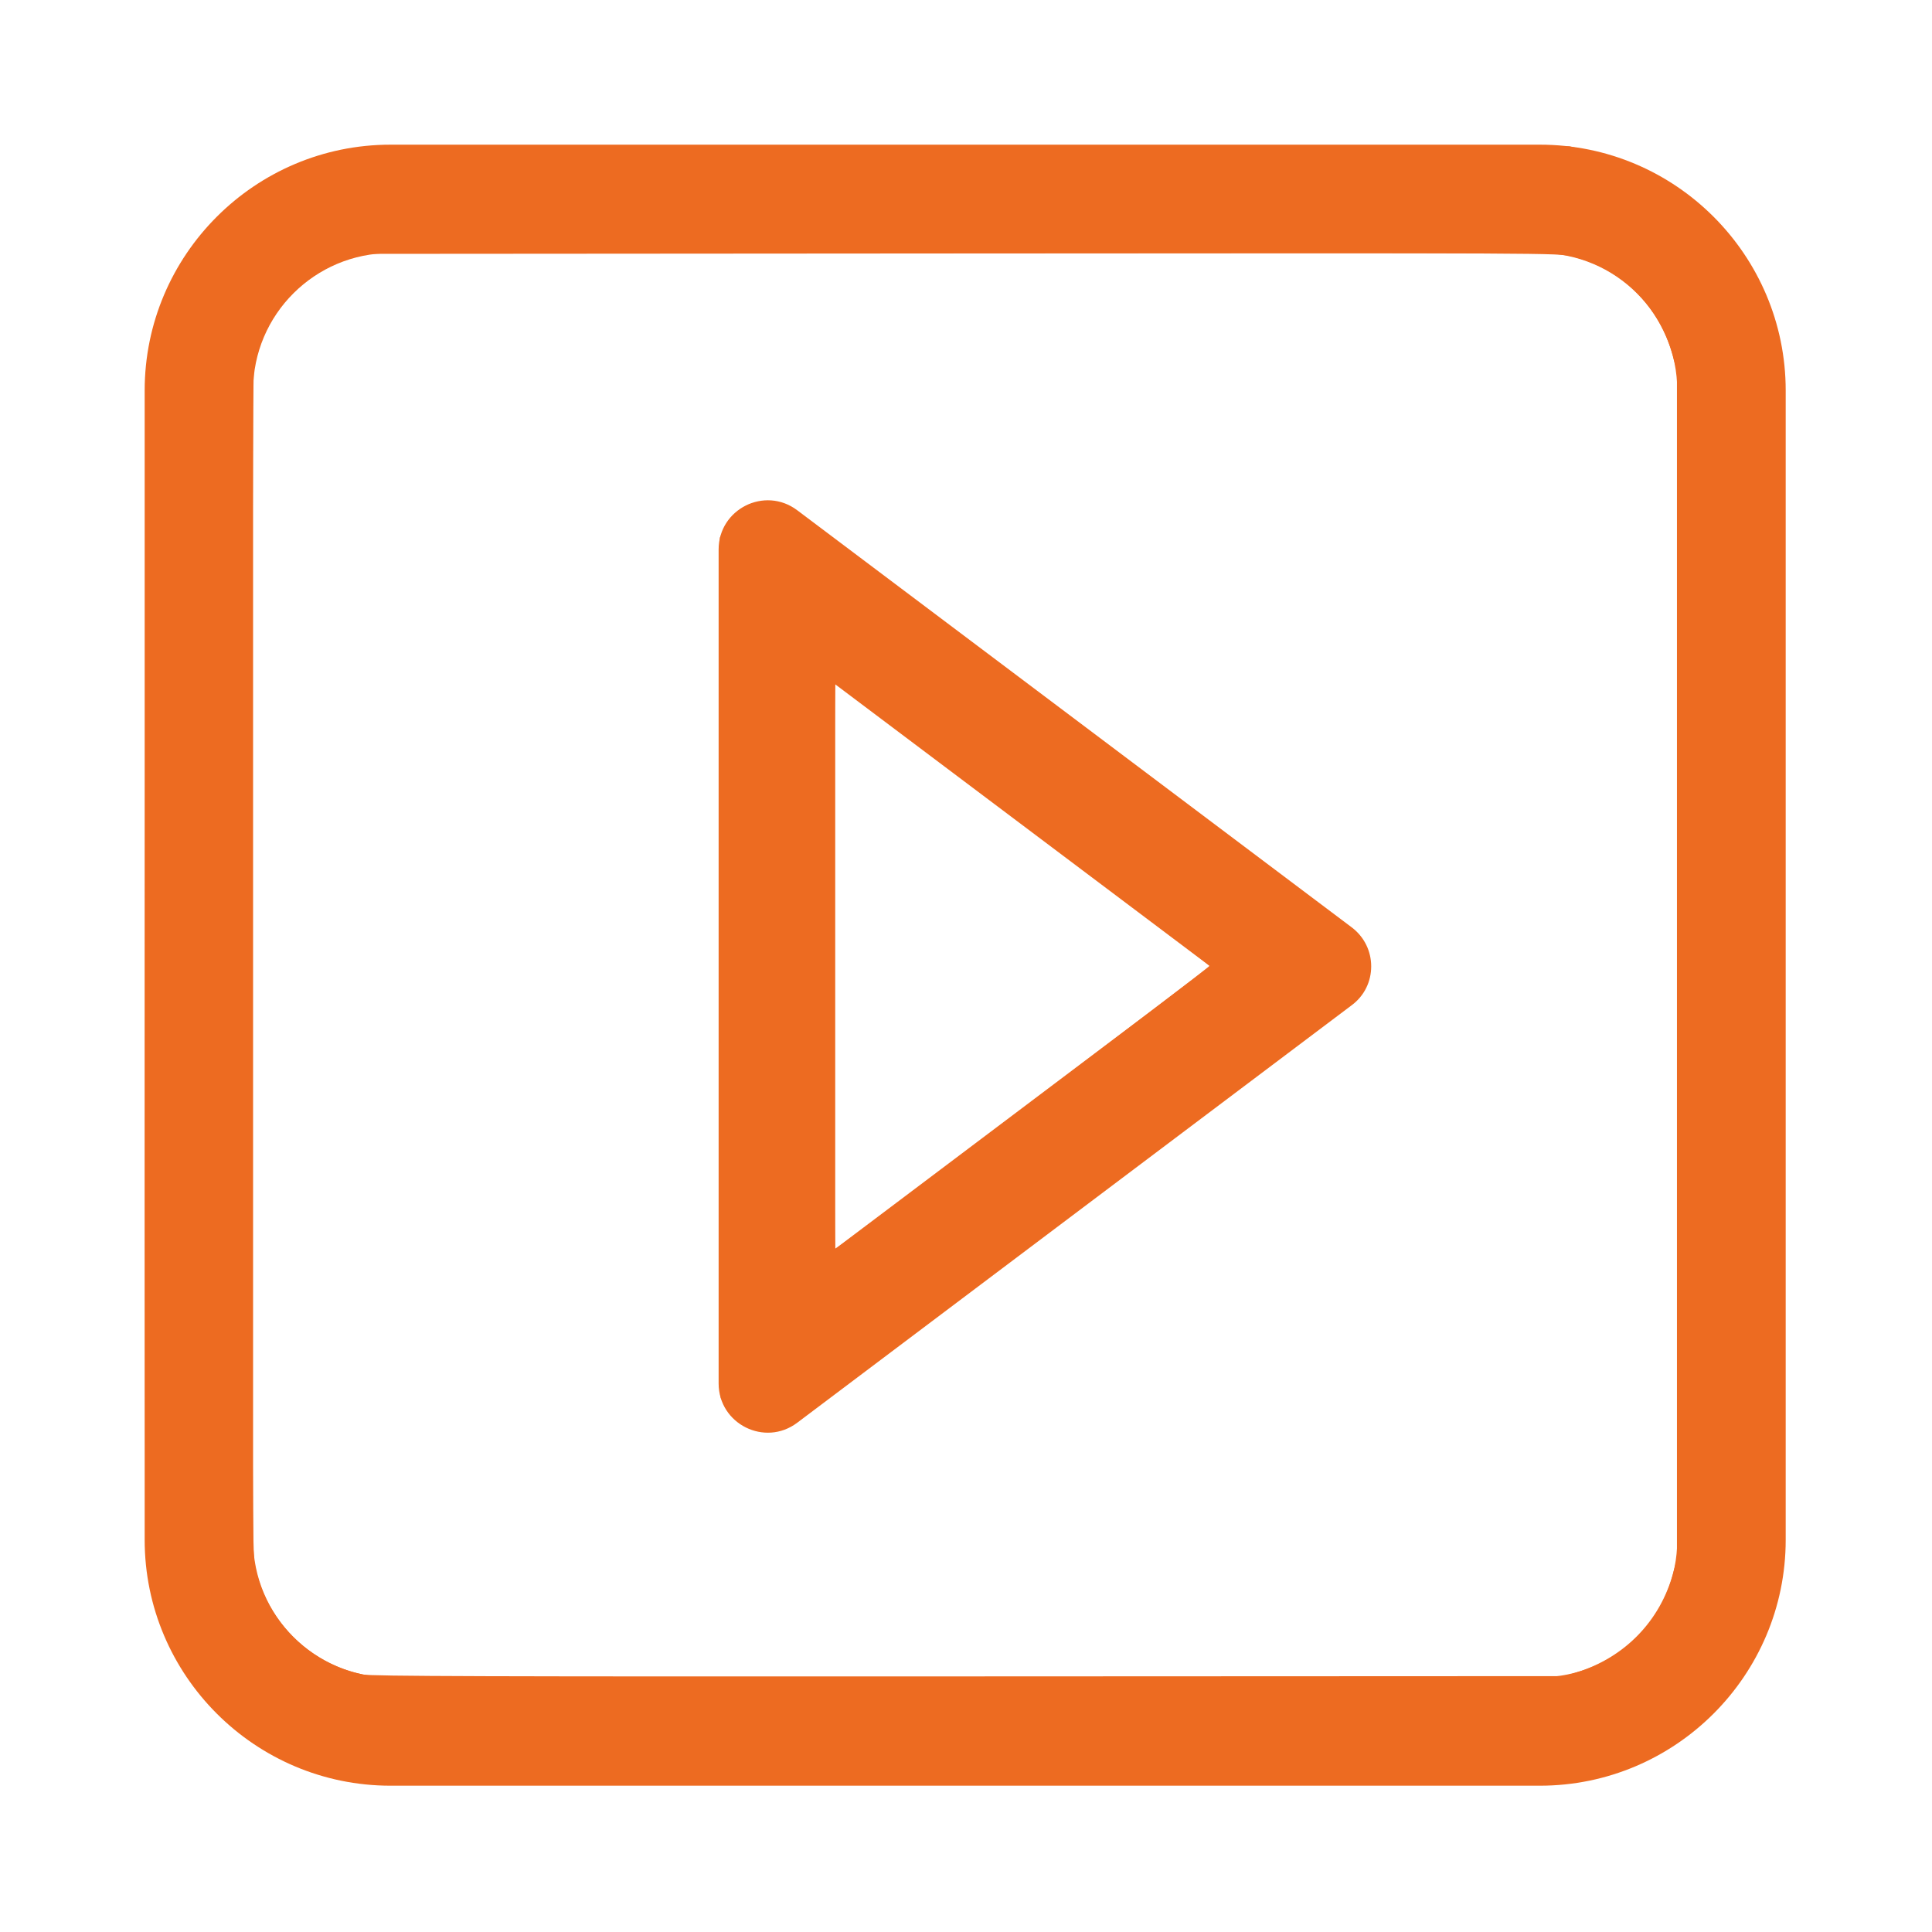 <?xml version="1.0" encoding="UTF-8" standalone="no"?>
<svg
   xmlns:dc="http://purl.org/dc/elements/1.1/"
   xmlns:cc="http://creativecommons.org/ns#"
   xmlns:rdf="http://www.w3.org/1999/02/22-rdf-syntax-ns#"
   xmlns:svg="http://www.w3.org/2000/svg"
   xmlns="http://www.w3.org/2000/svg"
   xmlns:sodipodi="http://sodipodi.sourceforge.net/DTD/sodipodi-0.dtd"
   xmlns:inkscape="http://www.inkscape.org/namespaces/inkscape"
   version="1.1"
   id="Layer_1"
   x="0px"
   y="0px"
   viewBox="0 0 800 800"
   style="enable-background:new 0 0 800 800;"
   xml:space="preserve"
   sodipodi:docname="notification_right.svg"
   inkscape:version="1.0 (4035a4fb49, 2020-05-01)"><defs
   id="defs13" /><sodipodi:namedview
   inkscape:document-rotation="0"
   pagecolor="#ffffff"
   bordercolor="#666666"
   borderopacity="1"
   objecttolerance="10"
   gridtolerance="10"
   guidetolerance="10"
   inkscape:pageopacity="0"
   inkscape:pageshadow="2"
   inkscape:window-width="3840"
   inkscape:window-height="2066"
   id="namedview11"
   showgrid="false"
   inkscape:zoom="2.52"
   inkscape:cx="227.47556"
   inkscape:cy="335.392"
   inkscape:window-x="-11"
   inkscape:window-y="-11"
   inkscape:window-maximized="1"
   inkscape:current-layer="Layer_1" />
<style
   type="text/css"
   id="style2">
	.st0{fill:#ED6B21;}
</style>

<path
   style="stroke-width:0.85"
   class="st0"
   d="m 501.142,400.159 -155.295,116.96 v -233.75 l 155.295,116.79 m 66.64,0 c 0,-6.12 -2.72,-12.155 -8.16,-16.235 L 330.122,211.29 c -13.43,-10.115 -32.555,-0.51 -32.555,16.235 v 345.355 c 0,16.745 19.125,26.35 32.555,16.235 l 229.5,-172.805 c 5.44,-3.995 8.16,-10.03 8.16,-16.15 z"
   id="path6" />
<g
   id="g4"
   transform="matrix(0.978,0,0,0.978,53.547,53.548)">
	<path
   id="path2"
   class="st0"
   d="M 597.2,701.3 H 110.6 C 53.2,701.3 6.5,654.6 6.5,597.2 V 110.6 C 6.5,53.2 53.2,6.5 110.6,6.5 h 486.6 c 57.4,0 104.1,46.7 104.1,104.1 v 486.6 c 0,57.4 -46.7,104.1 -104.1,104.1 z M 110.6,52.4 c -32,0 -58.2,26 -58.2,58.2 v 486.6 c 0,32 26,58.2 58.2,58.2 h 486.6 c 32,0 58.2,-26 58.2,-58.2 V 110.6 c 0,-32 -26,-58.2 -58.2,-58.2 z" />
</g>
<path
   style="fill:#ed6b21;fill-opacity:1;stroke-width:0.675"
   d="m 150.657,738.13 c -12.472,-1.397 -26.668,-5.942 -37.843,-12.117 -17.755,-9.81 -33.769,-26.69 -42.418,-44.711 -5.985,-12.47 -8.76,-23.355 -9.822,-38.523 -0.481,-6.866 -0.64,-87.426 -0.497,-250.615 0.196,-222.88 0.295,-240.942 1.357,-246.588 4.235,-22.516 13.68,-40.62 29.201,-55.972 14.238,-14.083 31.959,-23.428 52.602,-27.74 5.879,-1.228 14.007,-1.268 256.349,-1.268 h 250.278 l 7.083,1.562 c 21.307,4.697 36.903,13.216 51.961,28.381 14.679,14.784 23.193,30.35 27.761,50.753 l 1.568,7.003 v 250.952 c 0,242.723 -0.042,251.151 -1.264,257.024 -9.306,44.69 -45.19,77.434 -89.756,81.9 -9.179,0.92 -488.331,0.879 -496.559,-0.043 z m 502.216,-45.64 c 19.938,-6.178 34.692,-21.425 40.001,-41.337 l 1.513,-5.675 V 399.585 153.693 l -1.526,-5.734 c -5.663,-21.283 -21.416,-36.898 -42.205,-41.835 -5.64,-1.339 -7.66,-1.349 -253.179,-1.176 l -247.494,0.174 -4.722,1.595 c -18.059,6.101 -31.732,19.239 -37.492,36.028 -1.048,3.053 -2.221,7.525 -2.608,9.936 -0.479,2.984 -0.705,81.919 -0.708,246.999 -0.004,218.141 0.102,243.183 1.059,248.254 4.272,22.638 22.243,40.864 44.809,45.443 3.588,0.728 49.169,0.87 250.952,0.782 l 246.567,-0.108 z"
   id="path17" /><path
   style="fill:#ed6b21;fill-opacity:1;stroke-width:0.675"
   d="m 300.178,218.444 c 2.064,-4.131 4.83,-6.869 9.409,-9.313 3.436,-1.835 12.82,-1.793 16.528,0.072 3.224,1.622 232.724,174.174 235.79,177.281 3.358,3.402 4.883,7.001 5.232,12.343 0.272,4.159 0.072,5.329 -1.514,8.862 -1.005,2.239 -2.787,4.973 -3.961,6.077 -4.286,4.028 -232.276,175.258 -235.546,176.905 -4.659,2.346 -12.102,2.388 -16.529,0.093 -3.875,-2.009 -7.805,-5.744 -9.67,-9.189 l -1.461,-2.698 -0.174,-178.146 -0.174,-178.146 z m 45.669,298.676 c 1.004,-0.061 154.99,-116.488 154.99,-117.185 0,-0.712 -154.026,-116.848 -154.99,-116.863 -0.278,-0.004 -0.506,52.662 -0.506,117.036 0,64.374 0.228,117.03 0.506,117.013 z"
   id="path19" /></svg>
